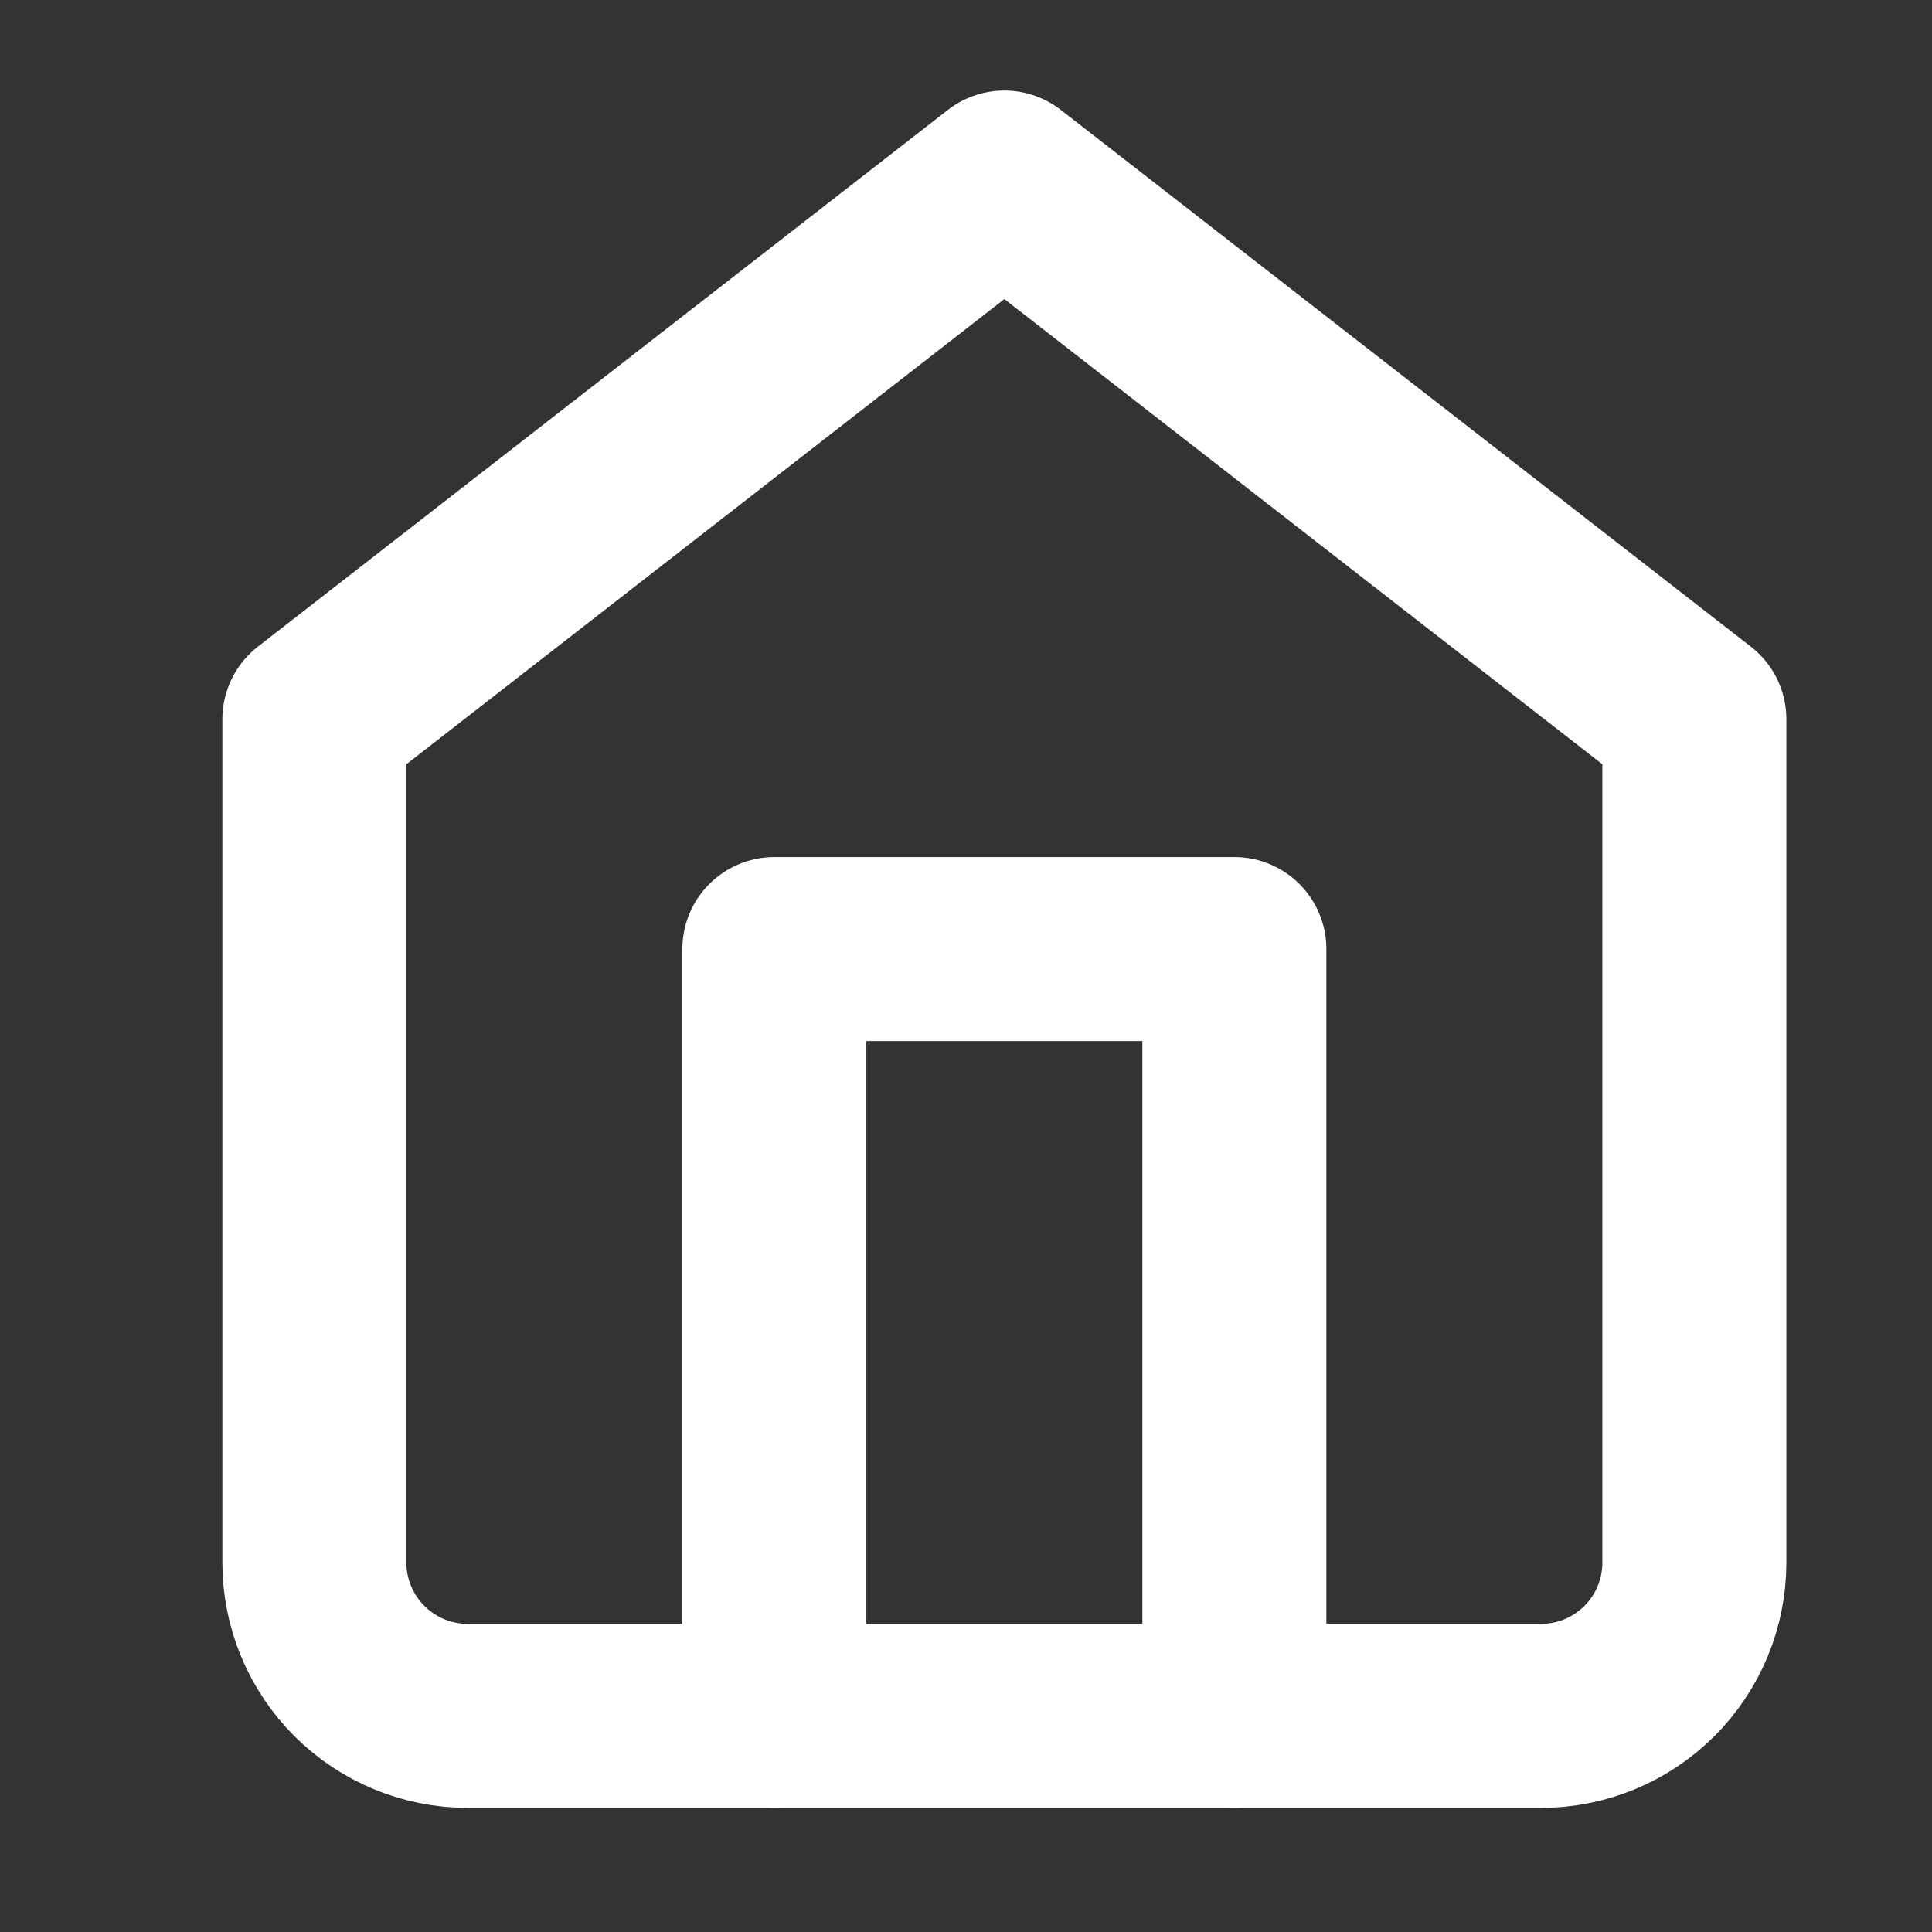 <svg width="21" height="21" viewBox="0 0 21 21" fill="none" xmlns="http://www.w3.org/2000/svg">
<rect x="0" y="0" width="21" height="21" fill="#333333" stroke="none"/>
<g clip-path="url(#clip0_319_157)">
<path d="M3.417 7.818L10.917 1.984L18.417 7.818V16.984C18.417 17.426 18.242 17.85 17.929 18.163C17.617 18.475 17.193 18.651 16.751 18.651H5.084C4.642 18.651 4.218 18.475 3.906 18.163C3.593 17.85 3.417 17.426 3.417 16.984V7.818Z" stroke="white" stroke-width="2" stroke-linecap="round" stroke-linejoin="round"/>
<path d="M8.417 18.65V10.316H13.417V18.65" stroke="white" stroke-width="2" stroke-linecap="round" stroke-linejoin="round"/>
</g>
<defs>
<clipPath id="clip0_319_157">
<rect width="20" height="20" fill="white" transform="translate(0.917 0.316)"/>
</clipPath>
</defs>
</svg>
